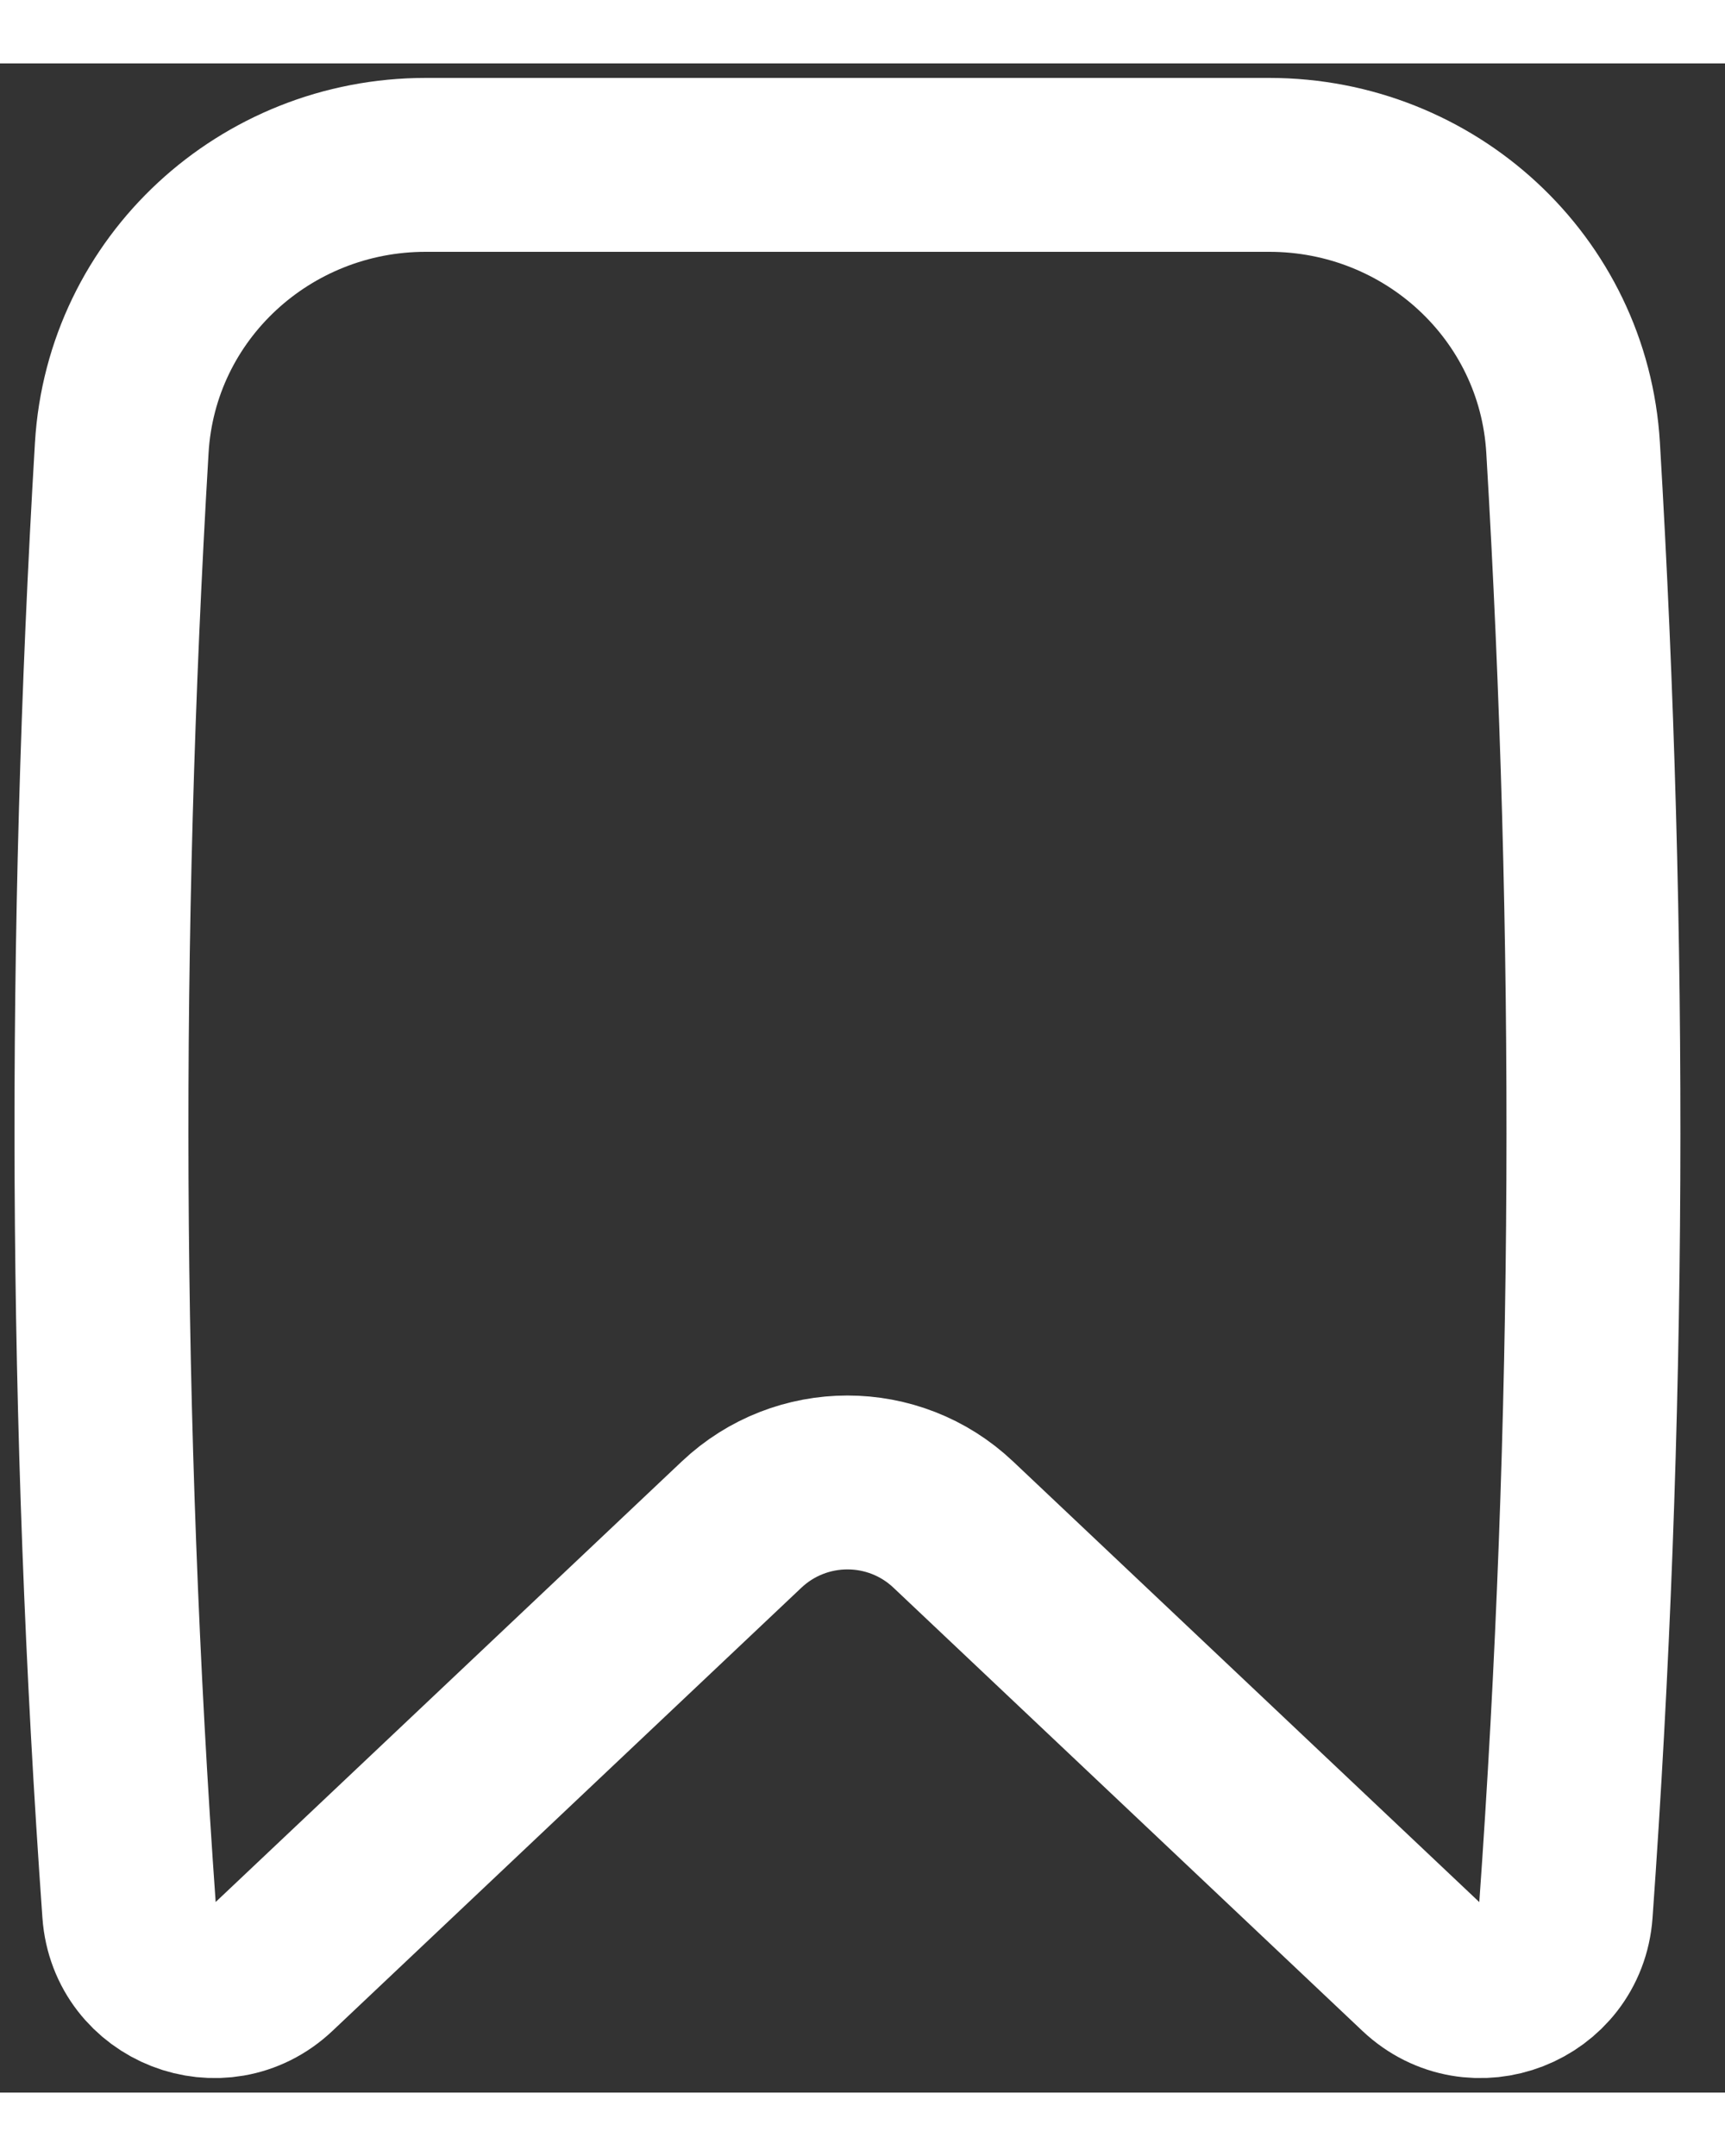 <svg width="16" height="20" viewBox="0 0 17 20" fill="none" xmlns="http://www.w3.org/2000/svg">
                    <rect x="0" y="0" width="17" height="20" fill="#333333" stroke="none"/>
                    <path d="M15.431 18.218C15.38 18.926 14.53 19.256 14.015 18.769L9.395 14.402C8.81 13.848 7.894 13.848 7.308 14.402L2.688 18.769C2.173 19.256 1.324 18.926 1.273 18.218C0.93 13.413 0.915 8.594 1.2 3.788C1.294 2.211 2.615 1 4.195 1H12.509C14.089 1 15.41 2.211 15.503 3.788C15.788 8.594 15.774 13.413 15.431 18.218Z" stroke="#ffffff" stroke-width="1.714" stroke-linecap="round" stroke-linejoin="round"></path>
                  </svg>